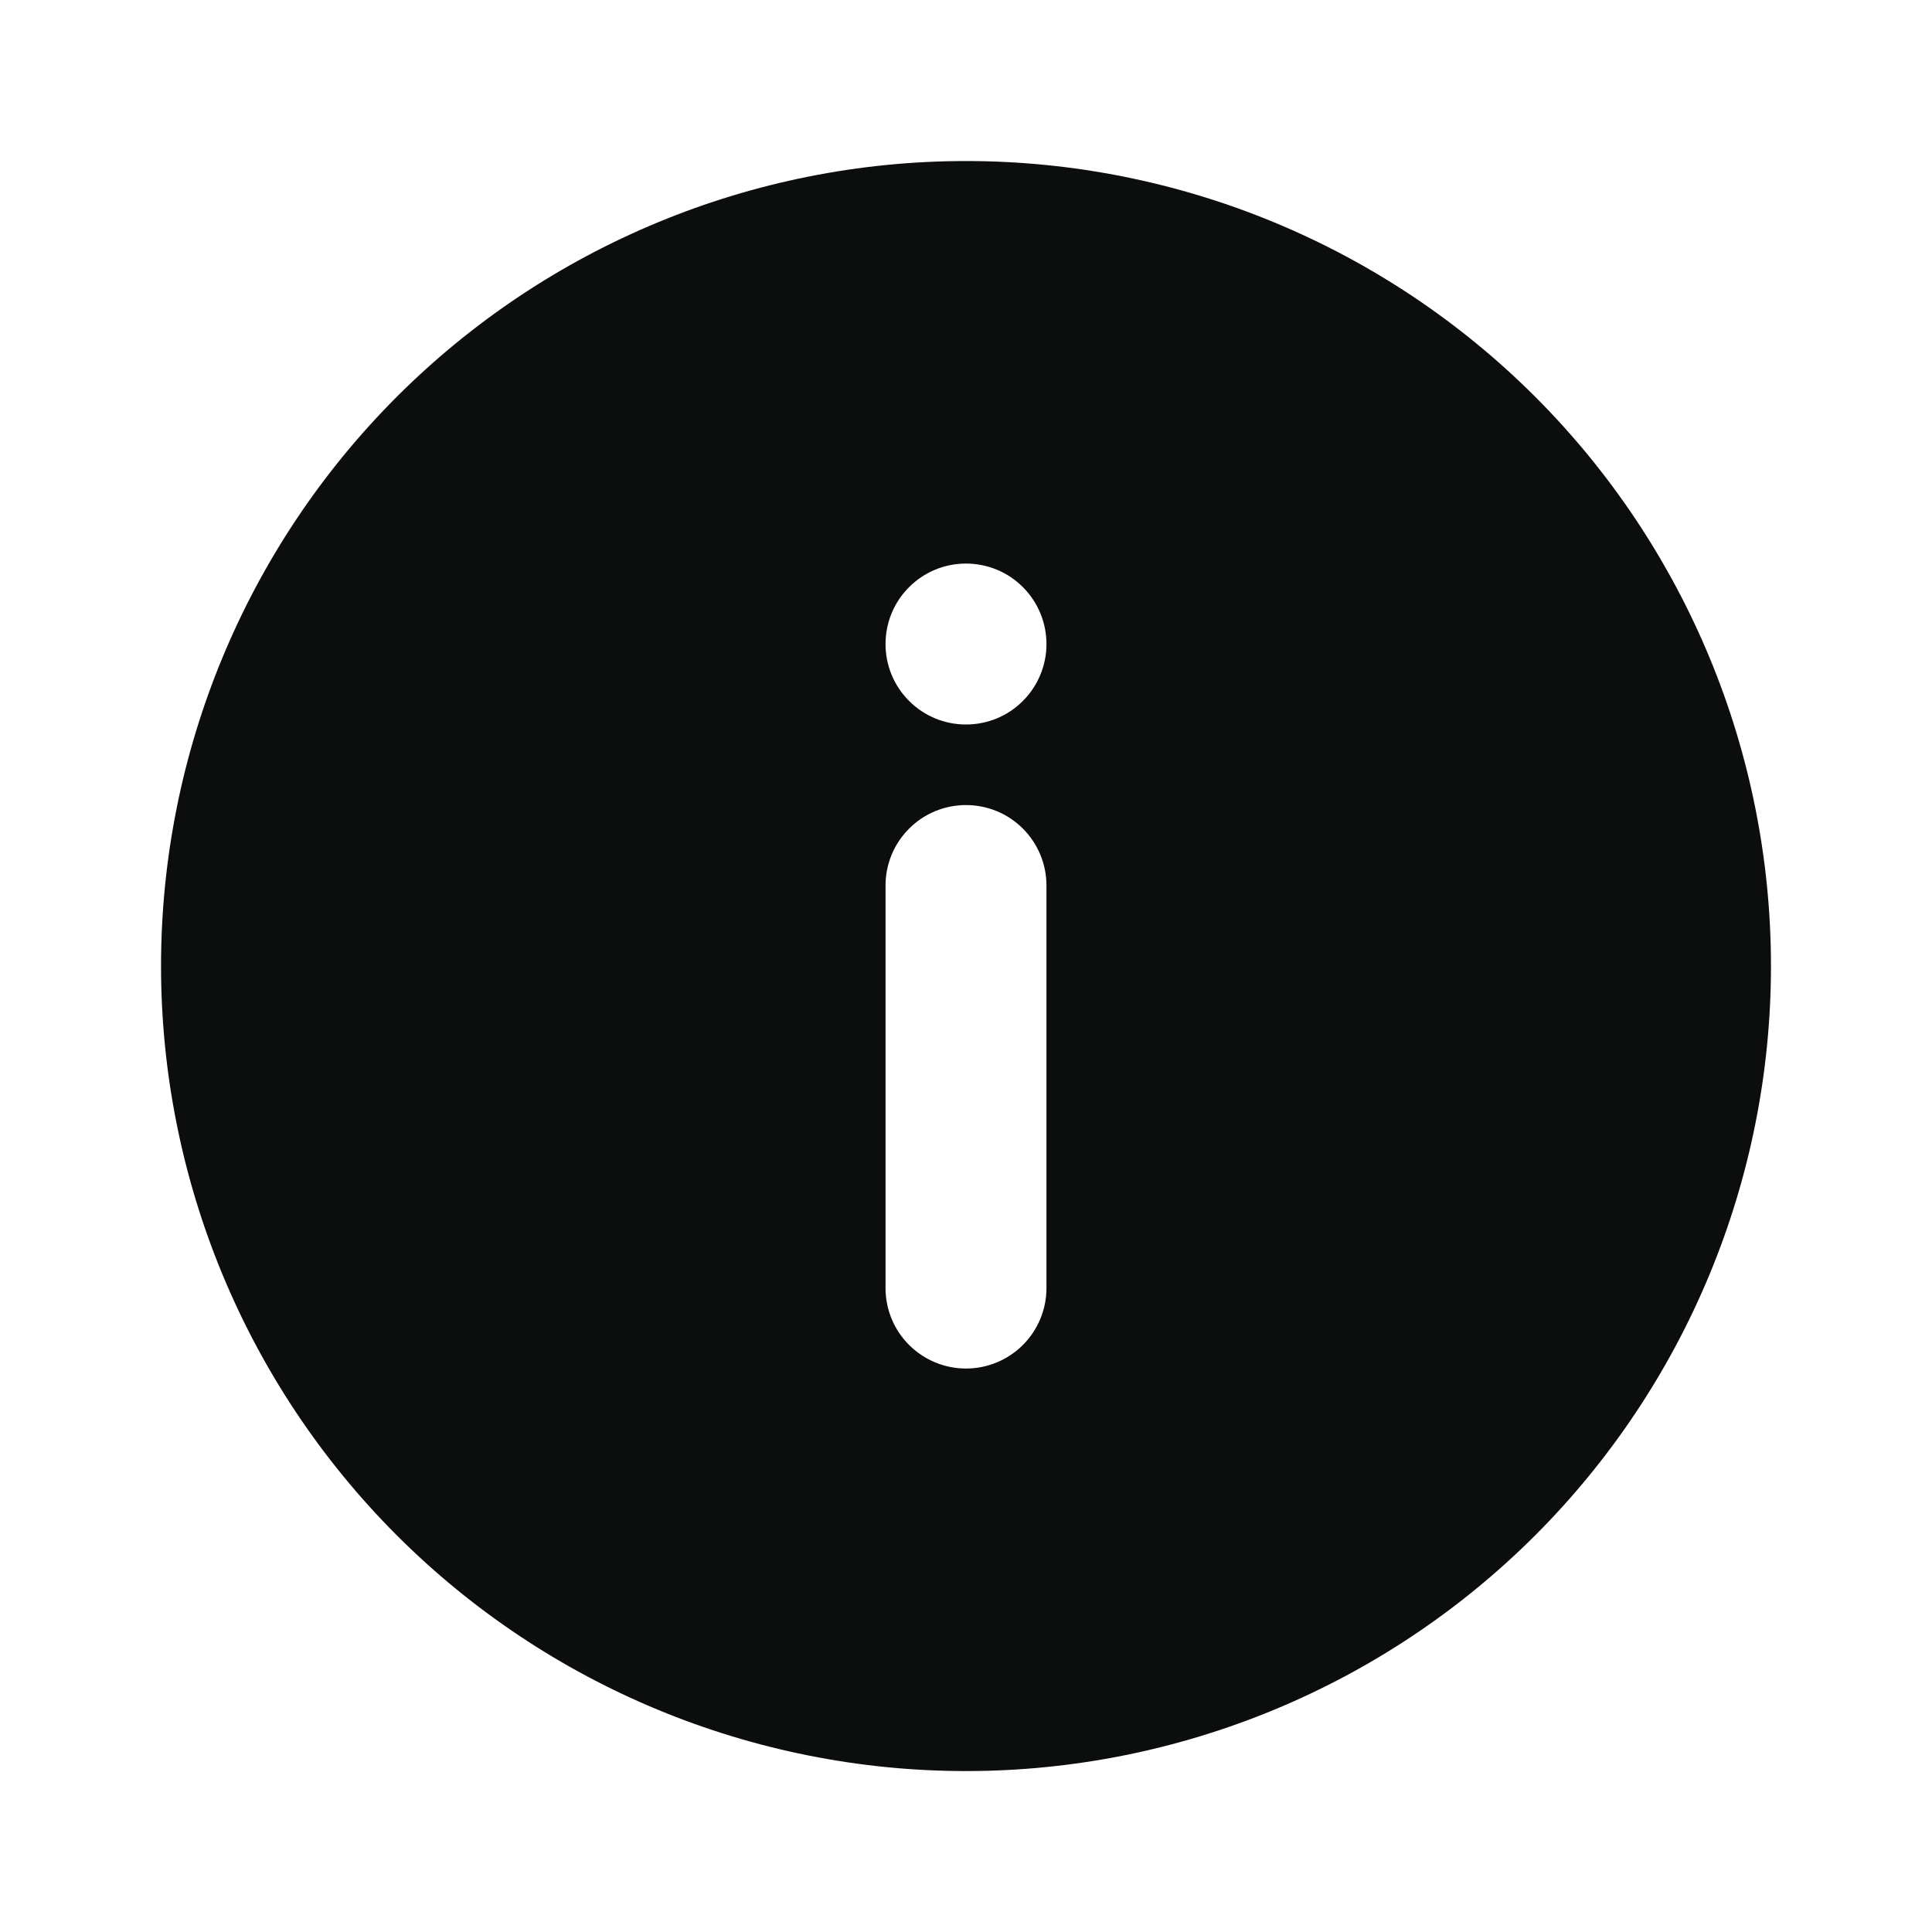 <svg width="20" height="20" viewBox="0 0 20 20" fill="none" xmlns="http://www.w3.org/2000/svg">
<path d="M10 1.667C7.79 1.667 5.67 2.545 4.107 4.108C2.545 5.671 1.667 7.79 1.667 10C1.667 12.21 2.545 14.33 4.107 15.893C5.67 17.456 7.79 18.334 10 18.334C12.21 18.334 14.33 17.456 15.893 15.893C17.455 14.33 18.333 12.21 18.333 10C18.333 7.79 17.455 5.671 15.893 4.108C14.33 2.545 12.21 1.667 10 1.667ZM10.833 13.334C10.833 13.555 10.745 13.767 10.589 13.923C10.433 14.079 10.221 14.167 10 14.167C9.779 14.167 9.567 14.079 9.411 13.923C9.254 13.767 9.167 13.555 9.167 13.334V9.167C9.167 8.946 9.254 8.734 9.411 8.578C9.567 8.421 9.779 8.334 10 8.334C10.221 8.334 10.433 8.421 10.589 8.578C10.745 8.734 10.833 8.946 10.833 9.167V13.334ZM10 7.5C9.779 7.5 9.567 7.413 9.411 7.256C9.254 7.1 9.167 6.888 9.167 6.667C9.167 6.446 9.254 6.234 9.411 6.078C9.567 5.921 9.779 5.834 10 5.834C10.221 5.834 10.433 5.921 10.589 6.078C10.745 6.234 10.833 6.446 10.833 6.667C10.833 6.888 10.745 7.1 10.589 7.256C10.433 7.413 10.221 7.5 10 7.5Z" fill="#0C0D0D"/>
</svg>
